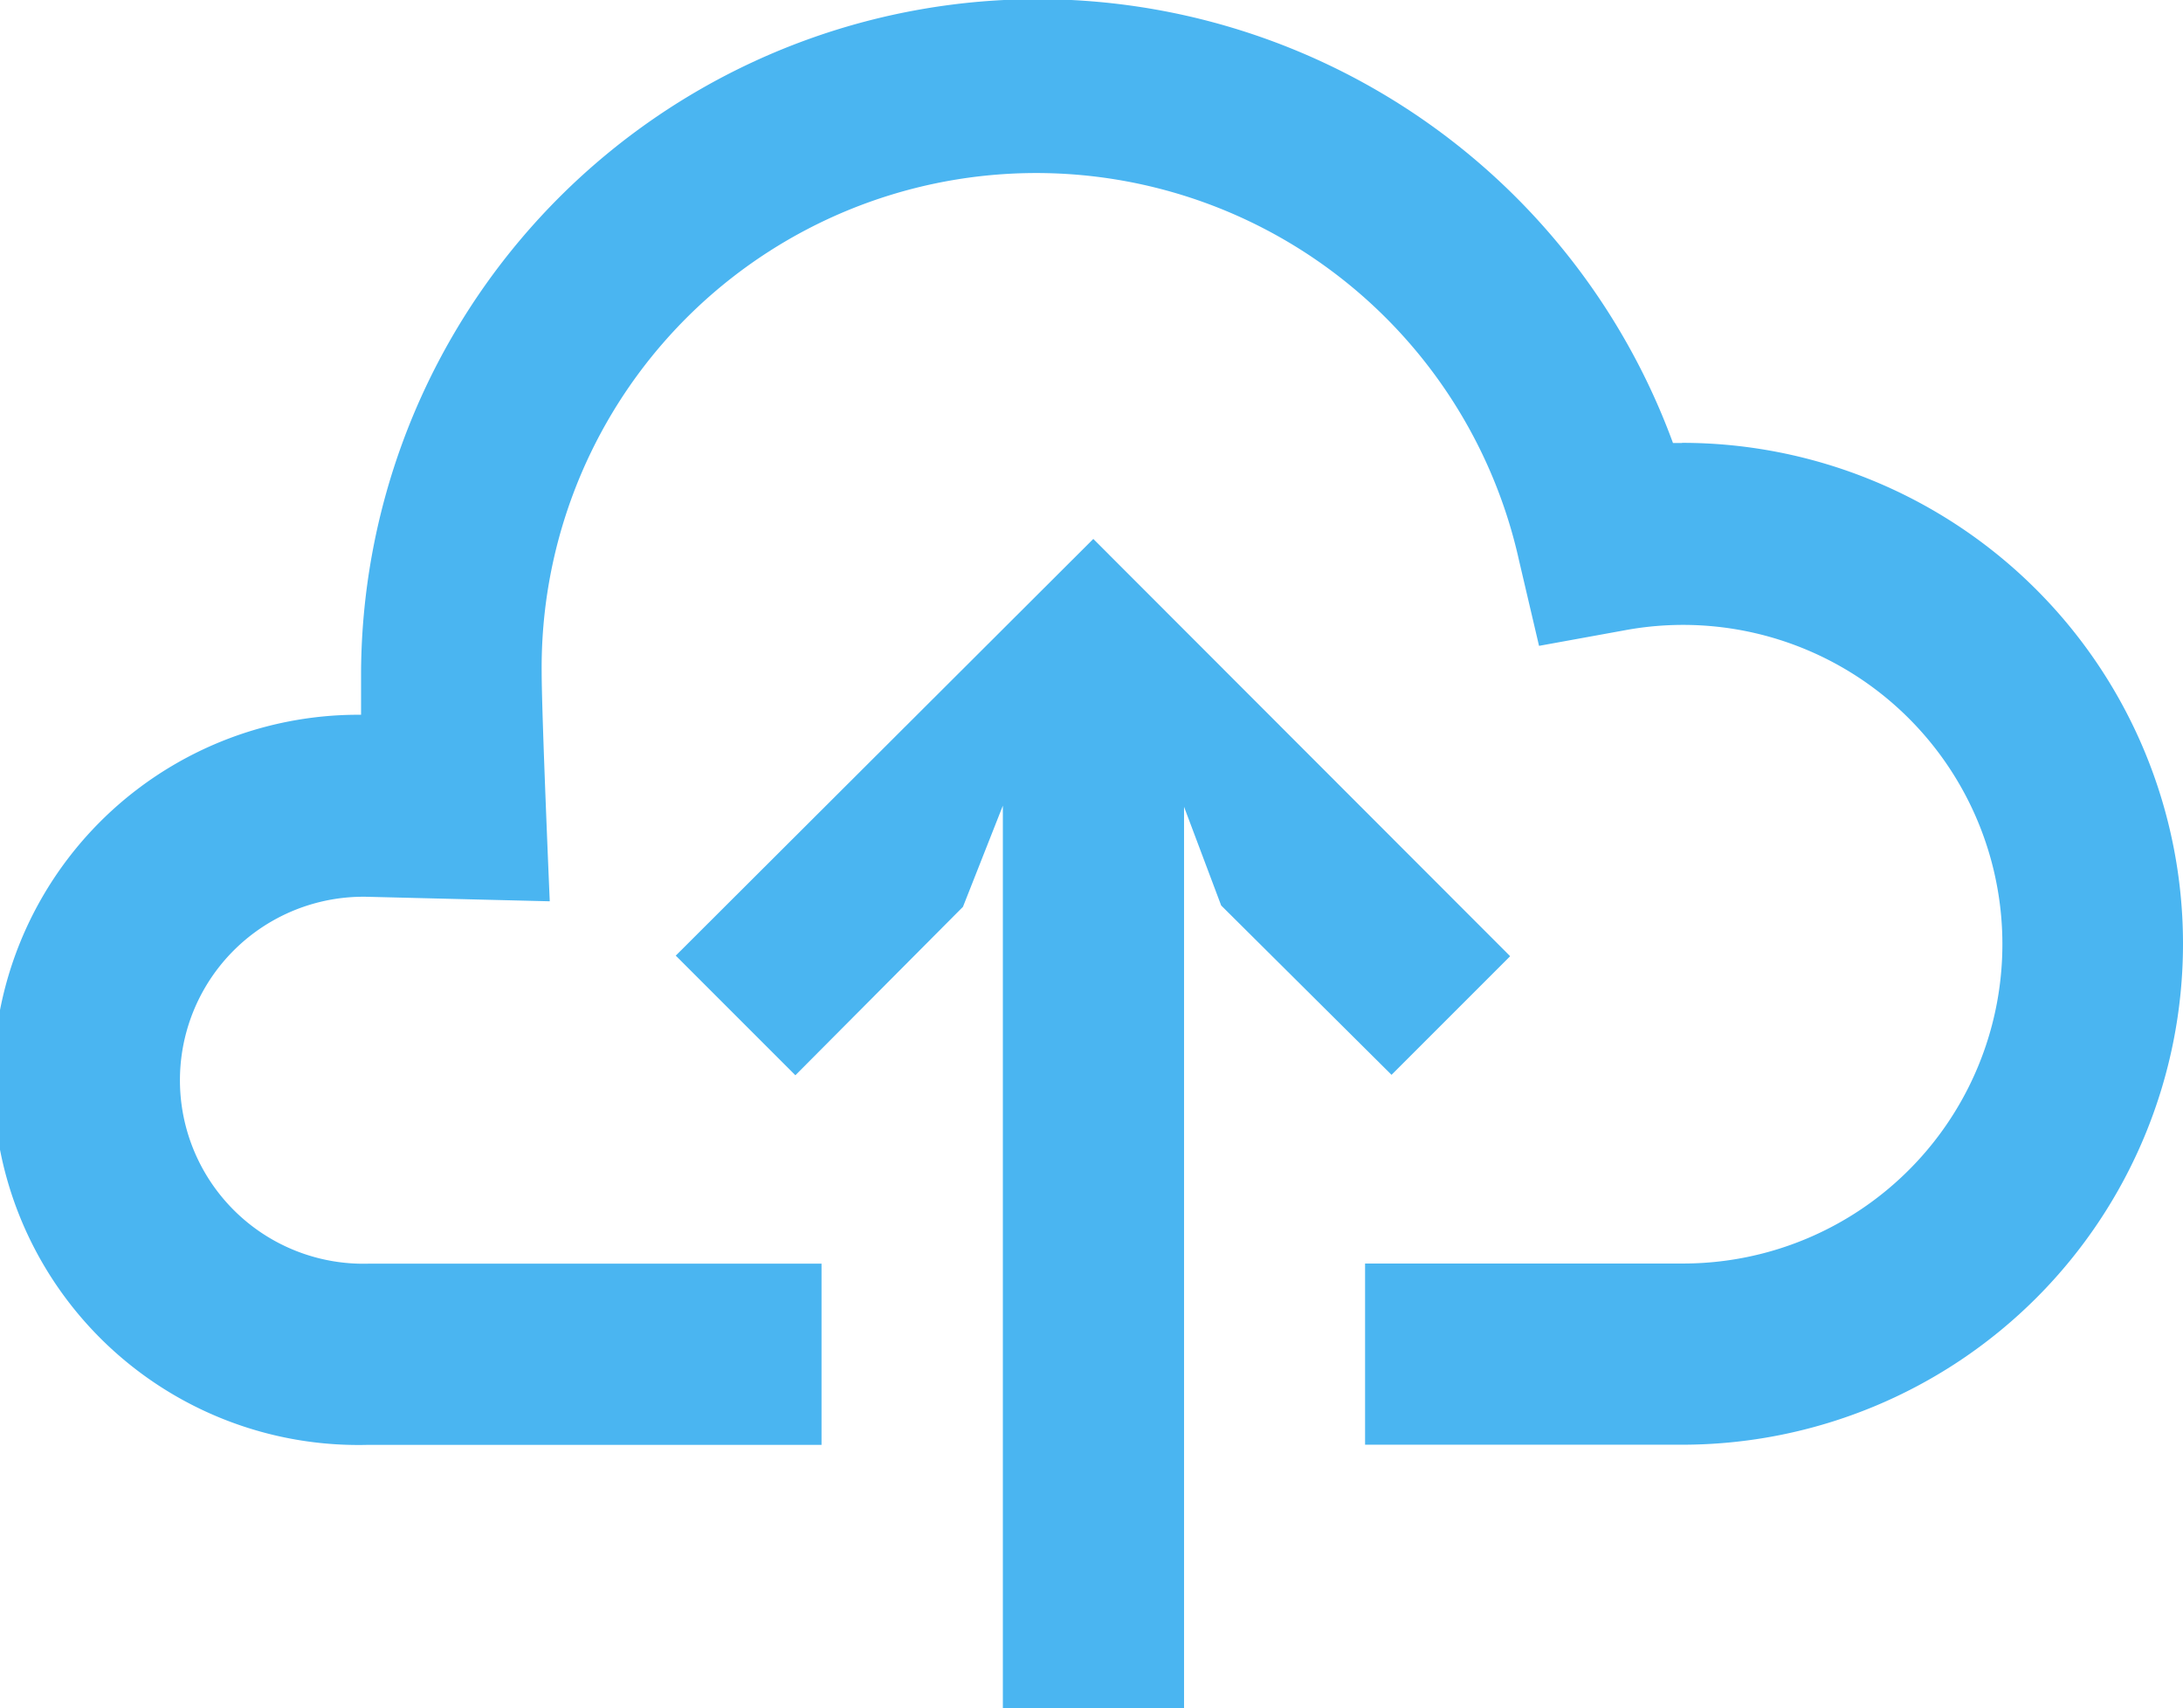 <svg xmlns="http://www.w3.org/2000/svg" width="15.109" height="11.824" viewBox="0 0 15.109 11.824"><defs><style>.a{fill:#4ab5f1;}</style></defs><g transform="translate(-1201 -332)"><g transform="translate(1200.999 276.117)"><g transform="translate(4.678 59.613)"><path class="a" d="M162.041,182.808l-2.89,2.884.828.828,1.16-1.166.276-.7V190.9h1.254v-6.238l.257.683,1.179,1.172.821-.821Z" transform="translate(-159.151 -182.808)"/></g><g transform="translate(0.001 55.883)"><g transform="translate(0 0)"><path class="a" d="M11.643,58.949h-.063A4.683,4.683,0,0,0,2.5,60.535v.295a2.527,2.527,0,1,0,.05,5.053H5.687V64.629H2.552a1.27,1.27,0,1,1,0-2.539l1.254.031S3.75,60.83,3.75,60.535a3.423,3.423,0,0,1,6.765-.771l.138.589.589-.107a2.21,2.21,0,1,1,.4,4.382H9.449v1.254h2.194a3.467,3.467,0,0,0,0-6.934Z" transform="translate(-0.001 -55.883)"/></g></g></g></g></svg>